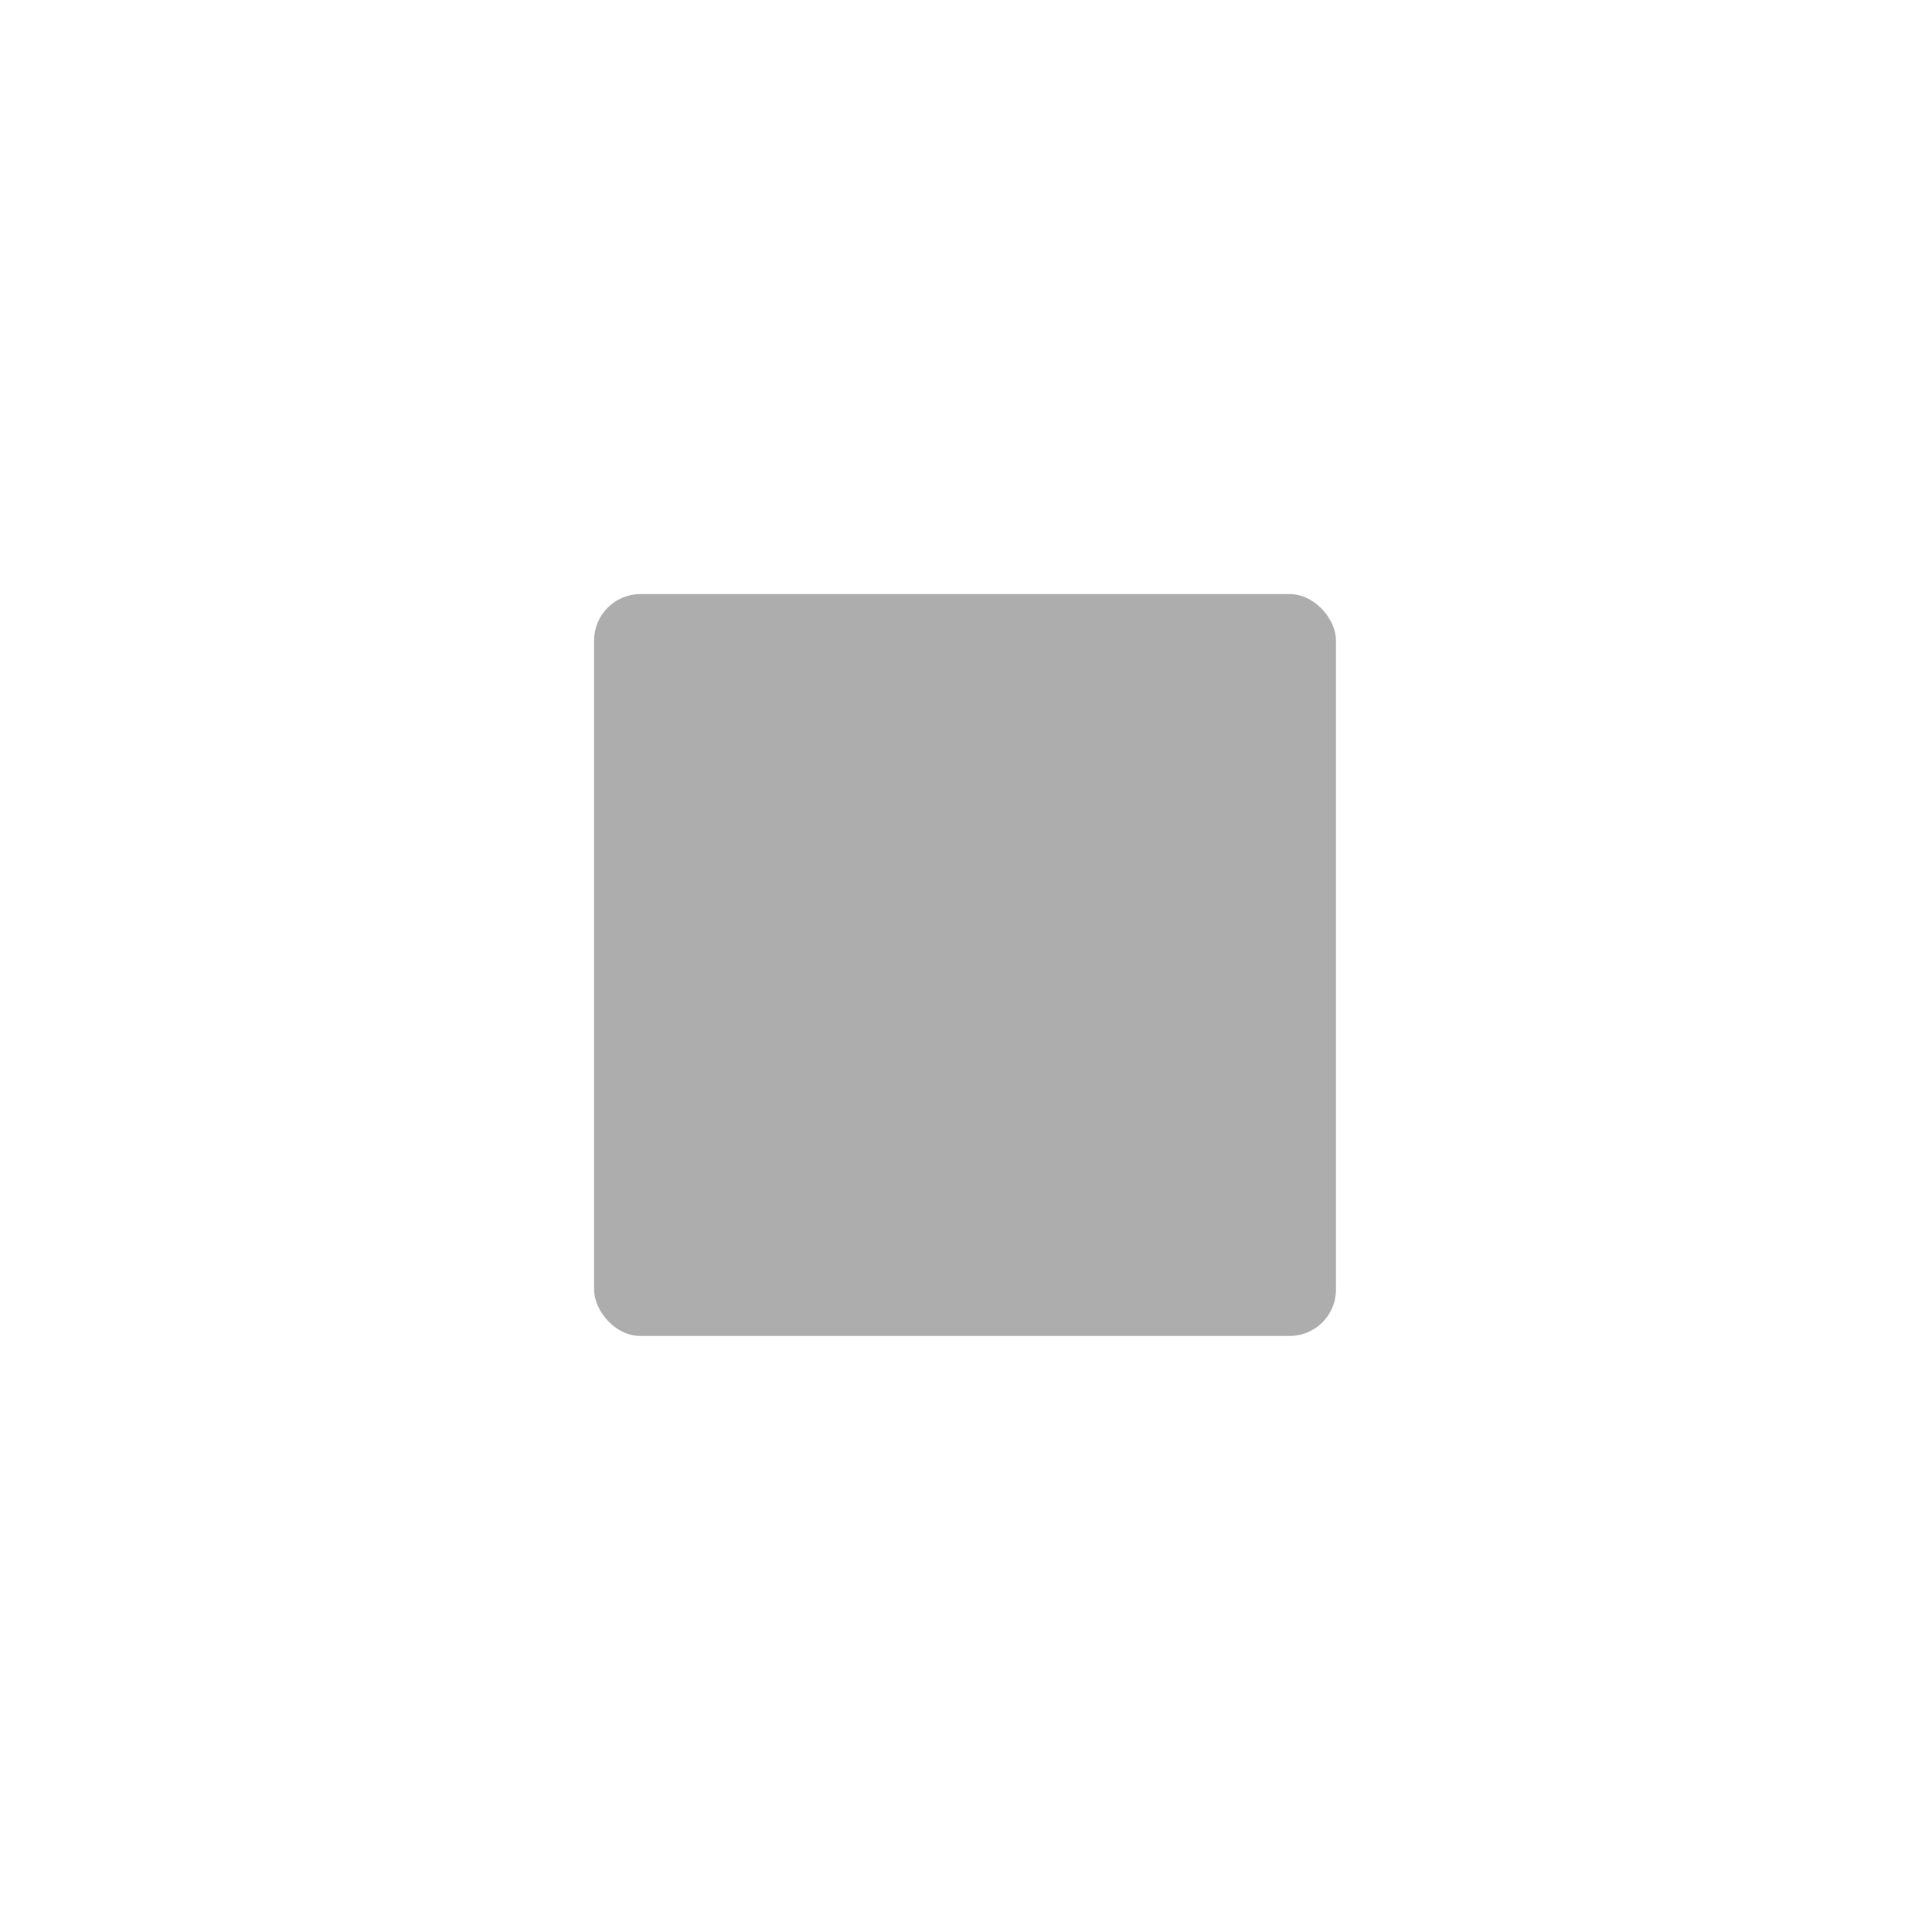 <svg width="40" height="40" viewBox="0 0 40 40" fill="none" xmlns="http://www.w3.org/2000/svg">
<path d="M13.26 12.3H26.7C27.23 12.3 27.66 12.83 27.66 13.26V26.7C27.66 27.23 27.23 27.66 26.7 27.66H13.26C12.73 27.66 12.3 27.13 12.3 26.7V13.26C12.3 12.73 12.73 12.3 13.26 12.3Z" fill="#ADADAD"/>
</svg>
